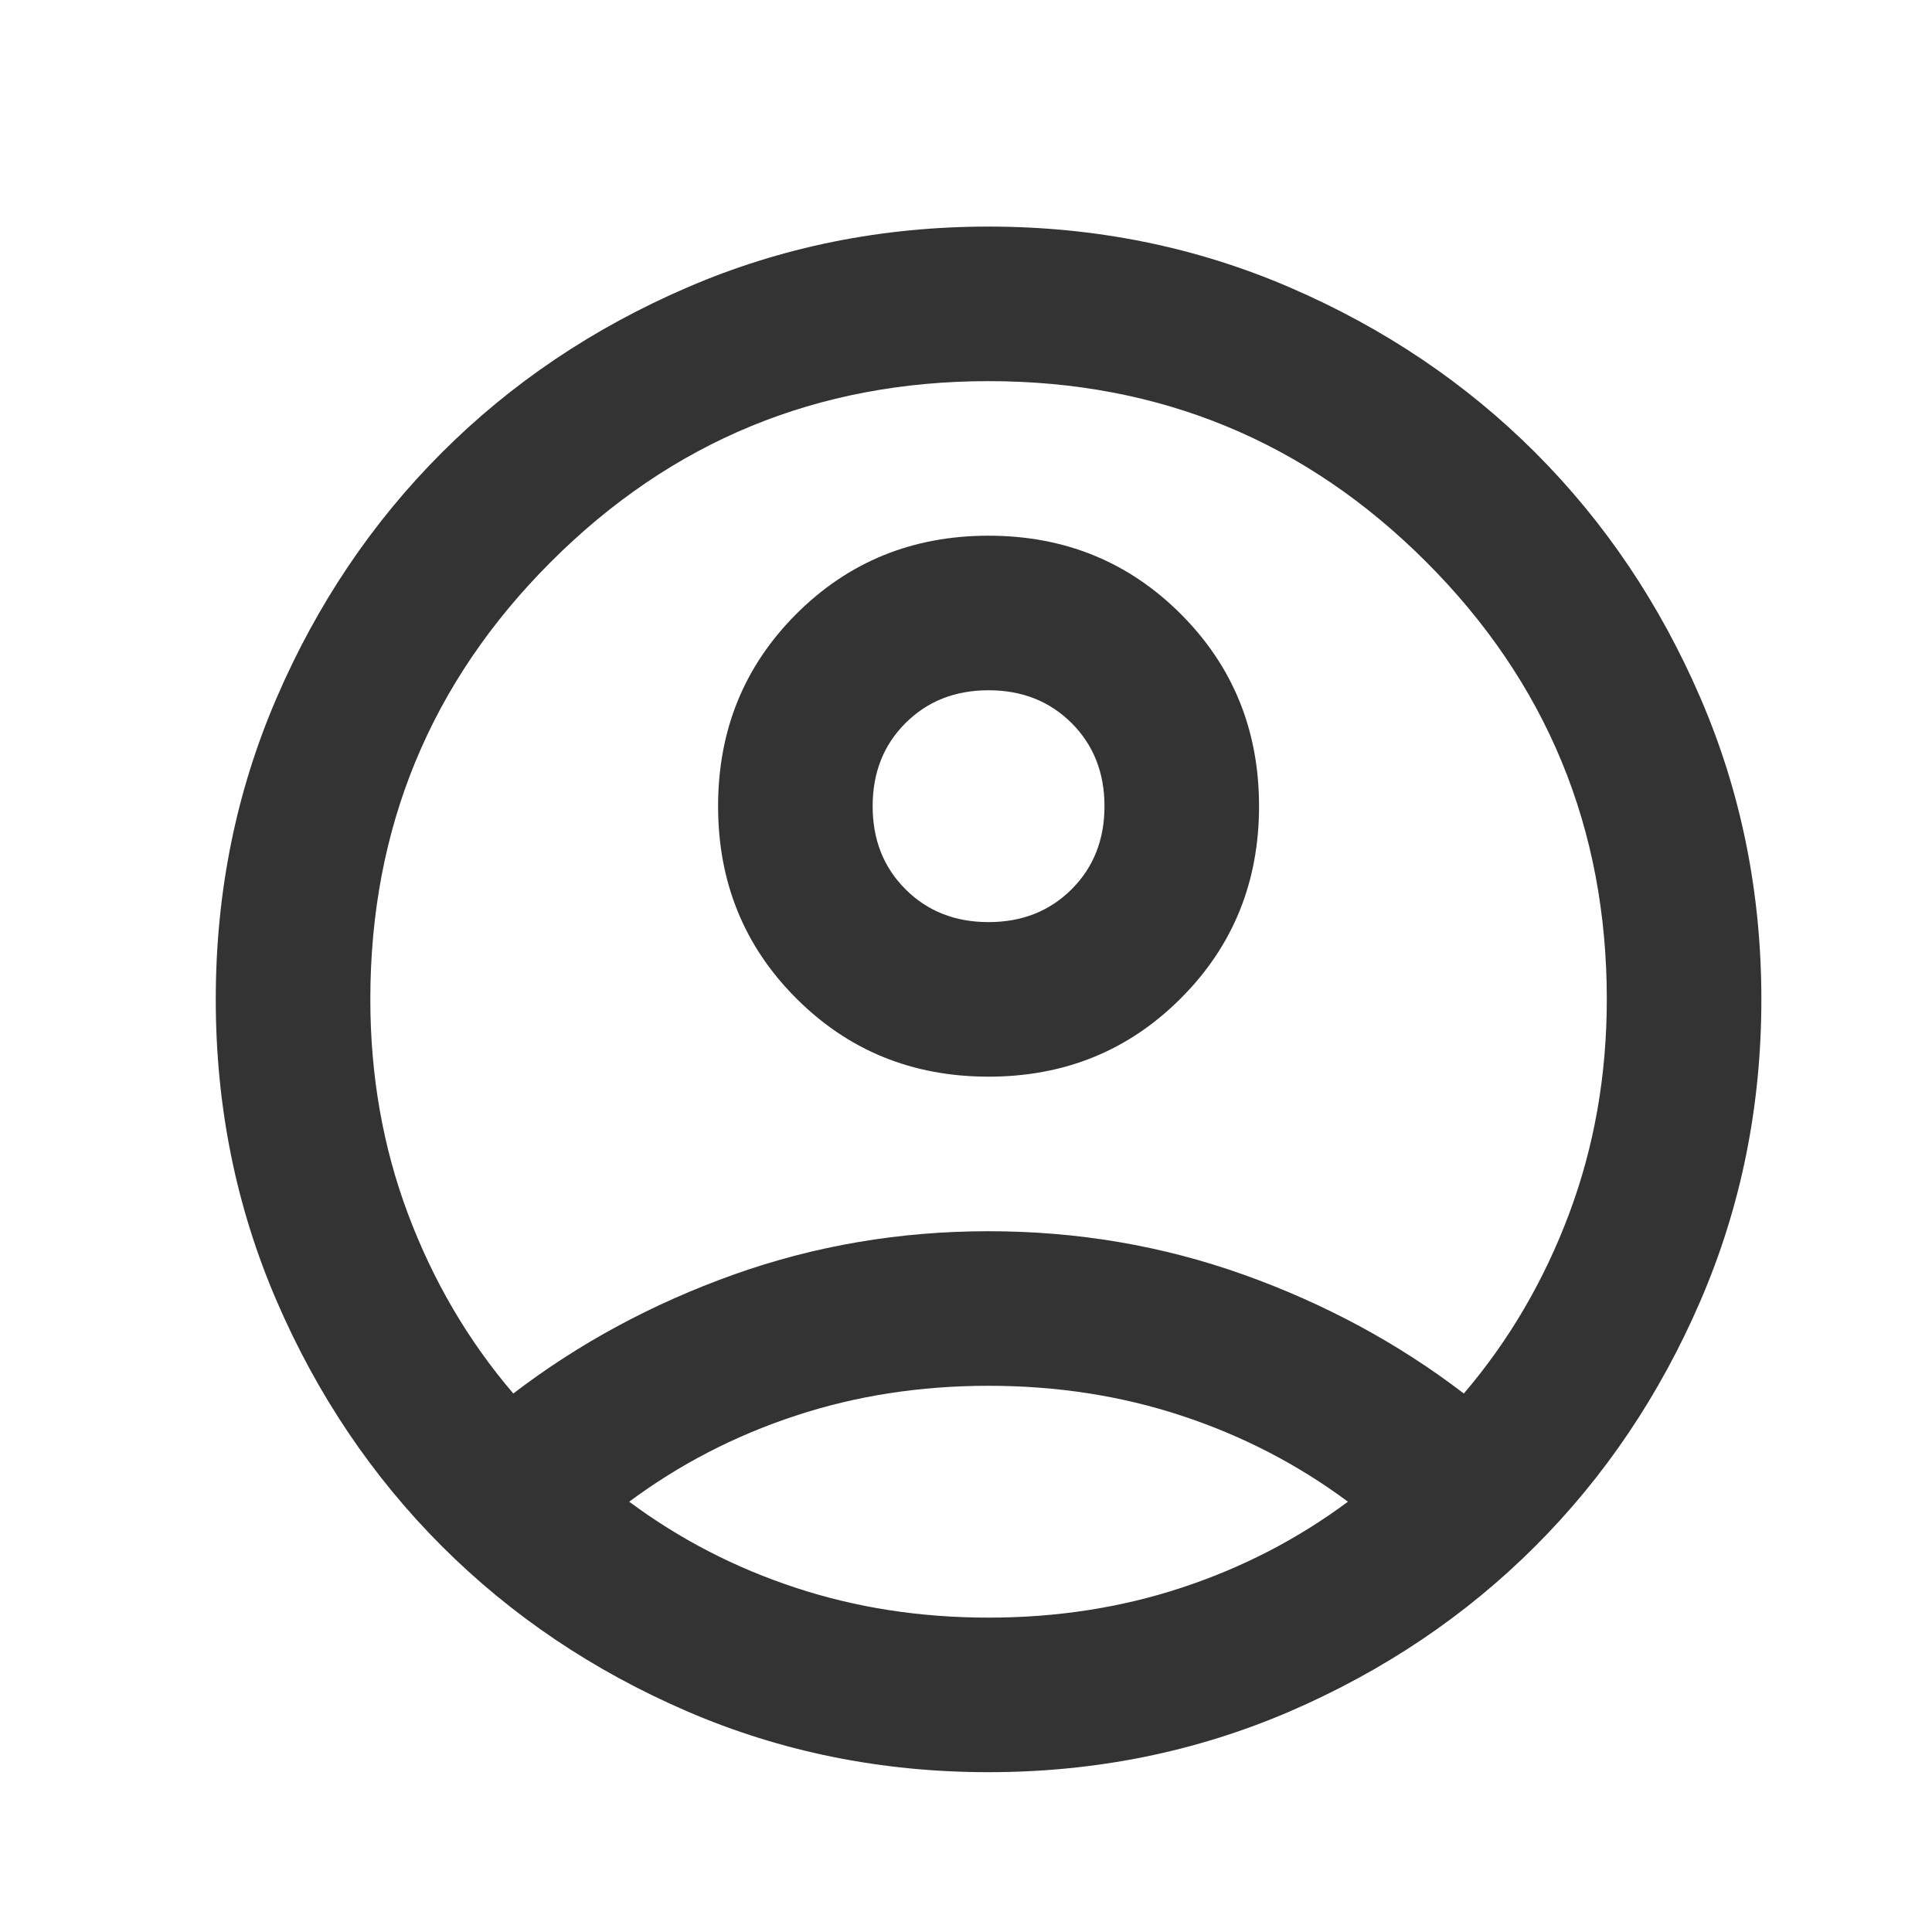 <svg width="25" height="25" viewBox="0 0 25 25" fill="none" xmlns="http://www.w3.org/2000/svg">
<mask id="mask0_31_10" style="mask-type:alpha" maskUnits="userSpaceOnUse" x="0" y="0" width="25" height="25">
<rect x="0.792" y="0.932" width="24" height="24" fill="#D9D9D9"/>
</mask>
<g mask="url(#mask0_31_10)">
<path d="M6.642 18.032C7.492 17.382 8.442 16.869 9.492 16.494C10.542 16.119 11.642 15.932 12.792 15.932C13.942 15.932 15.042 16.119 16.092 16.494C17.142 16.869 18.092 17.382 18.942 18.032C19.525 17.349 19.979 16.574 20.304 15.707C20.629 14.84 20.792 13.915 20.792 12.932C20.792 10.715 20.012 8.828 18.454 7.27C16.896 5.711 15.008 4.932 12.792 4.932C10.575 4.932 8.688 5.711 7.129 7.27C5.571 8.828 4.792 10.715 4.792 12.932C4.792 13.915 4.954 14.84 5.279 15.707C5.604 16.574 6.058 17.349 6.642 18.032ZM12.792 13.932C11.808 13.932 10.979 13.595 10.304 12.919C9.629 12.245 9.292 11.415 9.292 10.432C9.292 9.449 9.629 8.62 10.304 7.945C10.979 7.27 11.808 6.932 12.792 6.932C13.775 6.932 14.604 7.27 15.279 7.945C15.954 8.62 16.292 9.449 16.292 10.432C16.292 11.415 15.954 12.245 15.279 12.919C14.604 13.595 13.775 13.932 12.792 13.932ZM12.792 22.932C11.408 22.932 10.108 22.669 8.892 22.145C7.675 21.619 6.617 20.907 5.717 20.007C4.817 19.107 4.104 18.049 3.579 16.832C3.054 15.615 2.792 14.315 2.792 12.932C2.792 11.549 3.054 10.249 3.579 9.032C4.104 7.815 4.817 6.757 5.717 5.857C6.617 4.957 7.675 4.245 8.892 3.72C10.108 3.195 11.408 2.932 12.792 2.932C14.175 2.932 15.475 3.195 16.692 3.72C17.908 4.245 18.967 4.957 19.867 5.857C20.767 6.757 21.479 7.815 22.004 9.032C22.529 10.249 22.792 11.549 22.792 12.932C22.792 14.315 22.529 15.615 22.004 16.832C21.479 18.049 20.767 19.107 19.867 20.007C18.967 20.907 17.908 21.619 16.692 22.145C15.475 22.669 14.175 22.932 12.792 22.932ZM12.792 20.932C13.675 20.932 14.508 20.803 15.292 20.544C16.075 20.286 16.792 19.915 17.442 19.432C16.792 18.949 16.075 18.578 15.292 18.32C14.508 18.061 13.675 17.932 12.792 17.932C11.908 17.932 11.075 18.061 10.292 18.32C9.508 18.578 8.792 18.949 8.142 19.432C8.792 19.915 9.508 20.286 10.292 20.544C11.075 20.803 11.908 20.932 12.792 20.932ZM12.792 11.932C13.225 11.932 13.583 11.79 13.867 11.507C14.15 11.224 14.292 10.865 14.292 10.432C14.292 9.999 14.15 9.64 13.867 9.357C13.583 9.074 13.225 8.932 12.792 8.932C12.358 8.932 12 9.074 11.717 9.357C11.433 9.64 11.292 9.999 11.292 10.432C11.292 10.865 11.433 11.224 11.717 11.507C12 11.79 12.358 11.932 12.792 11.932Z" fill="#333333"/>
</g>
</svg>
